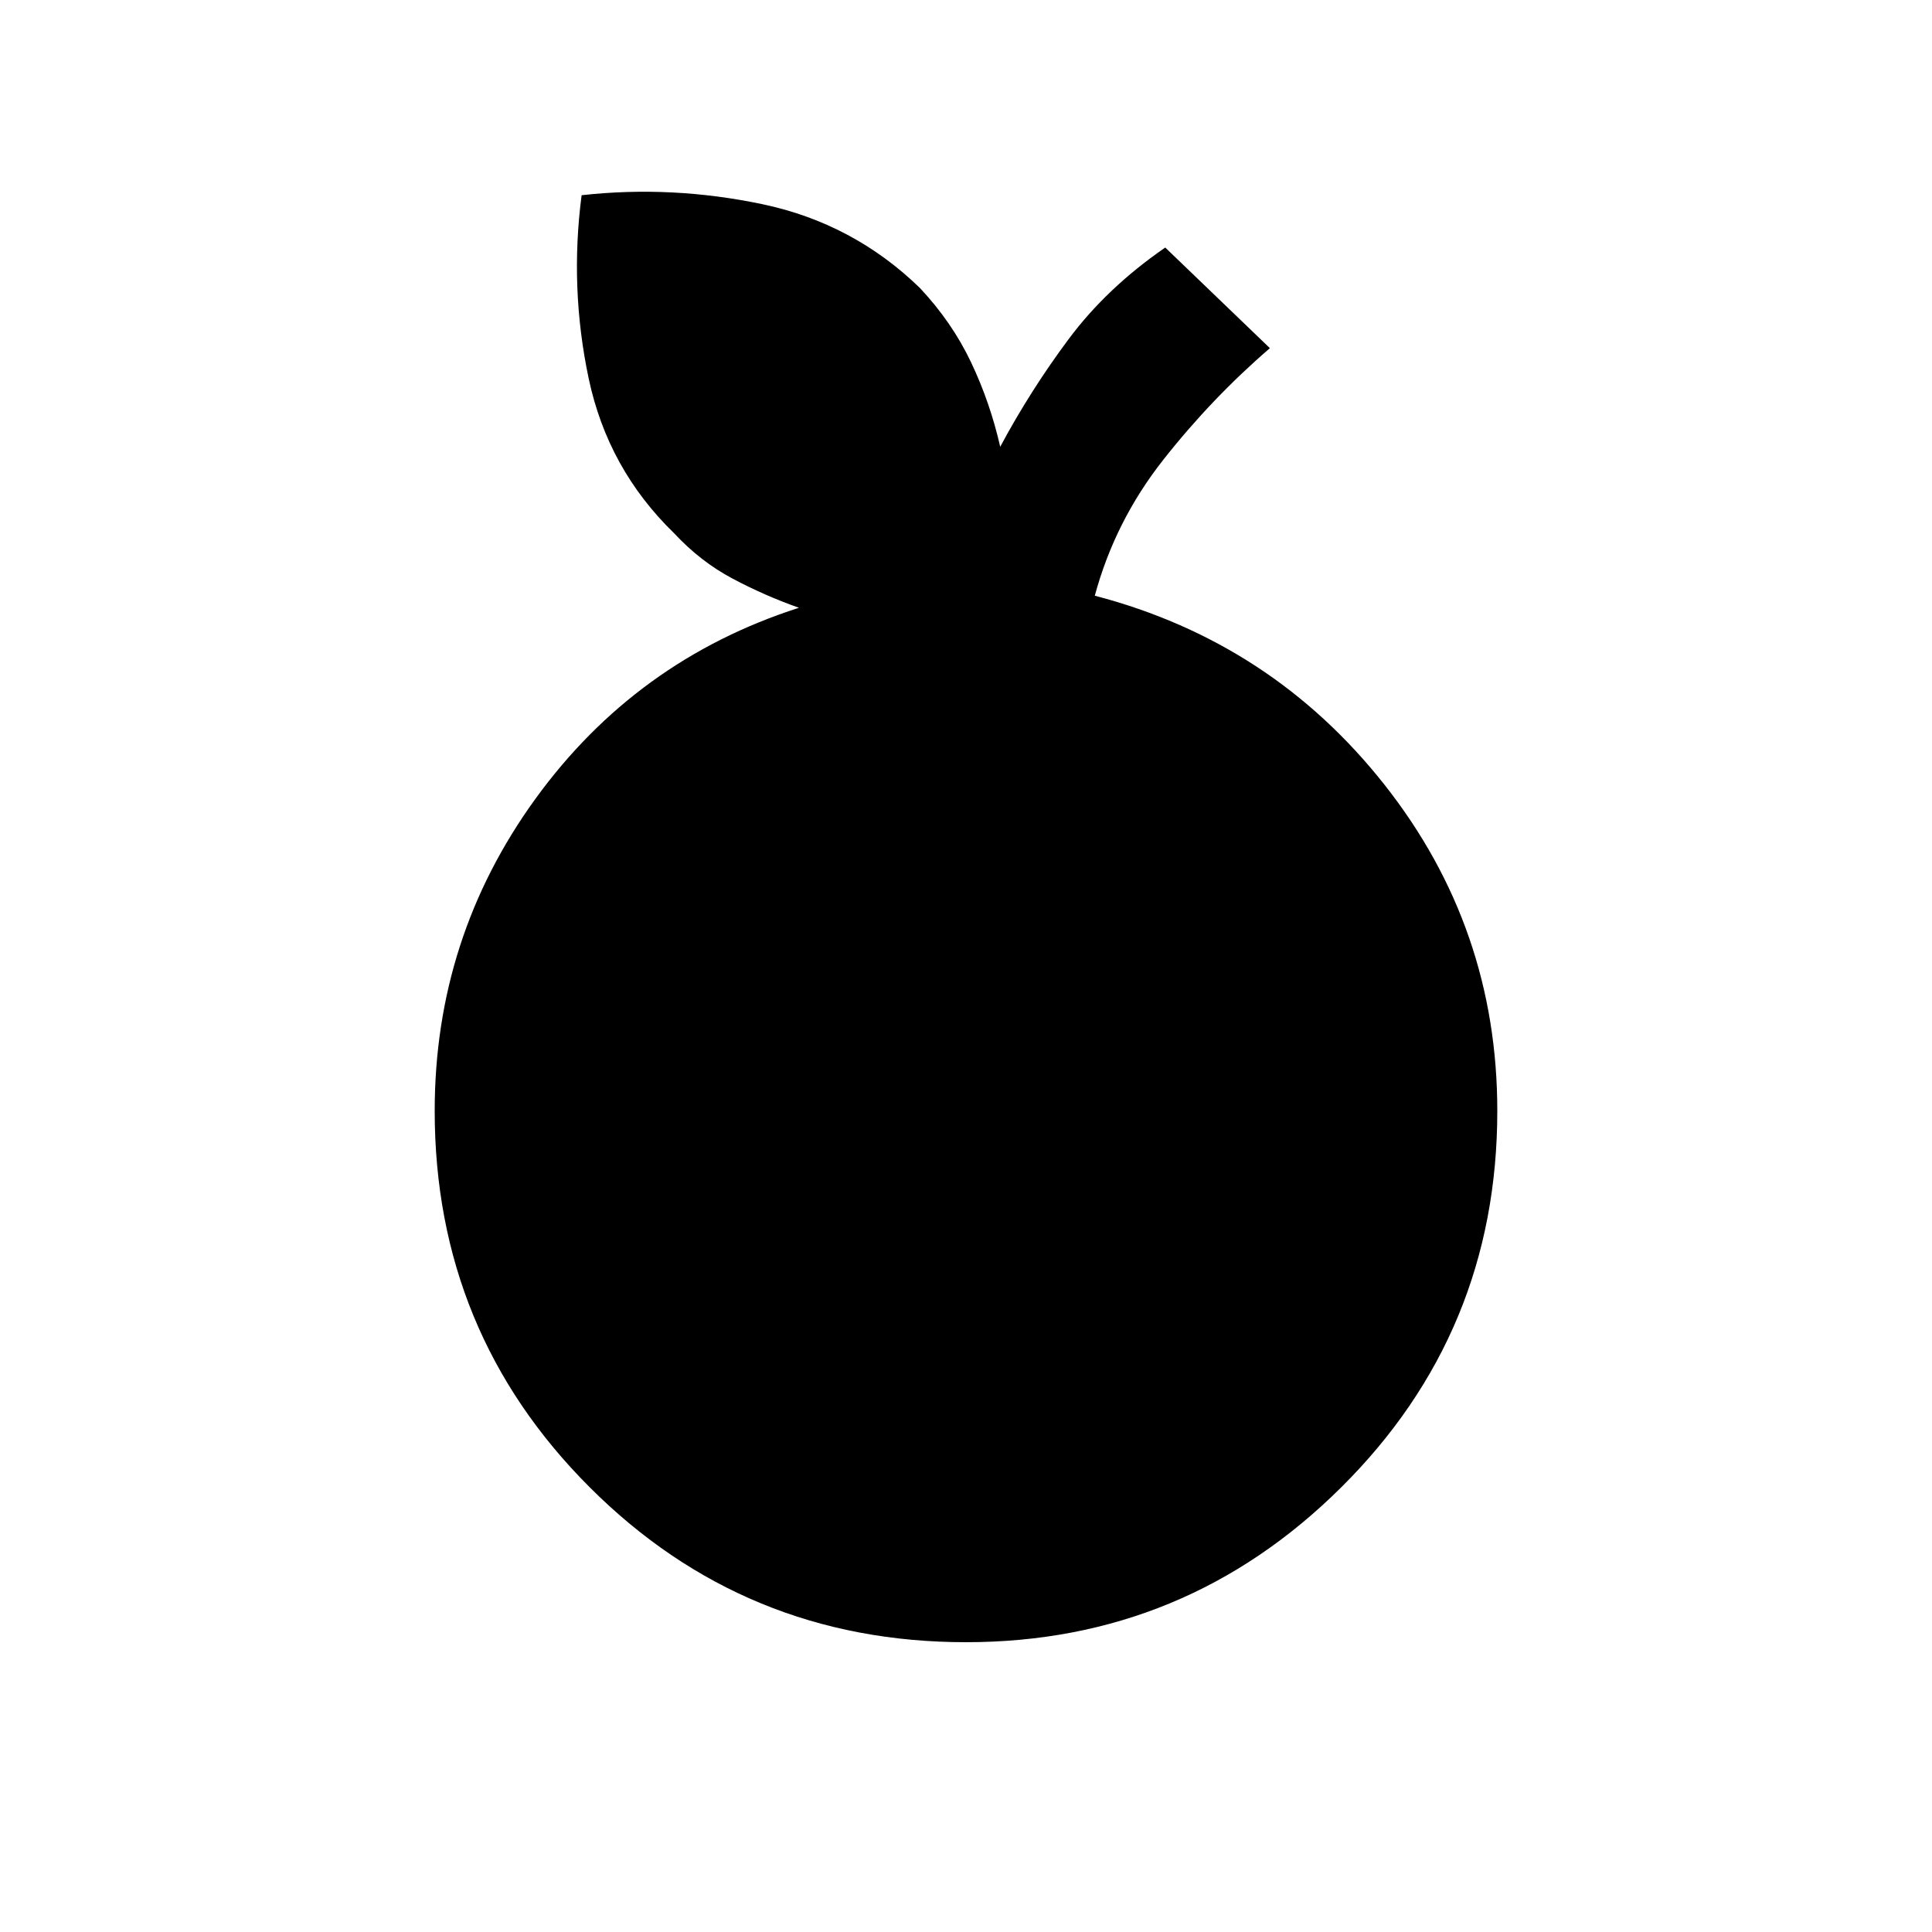 <svg xmlns="http://www.w3.org/2000/svg" height="20" viewBox="0 -960 960 960" width="20"><path d="M480-144q-110 0-187-77t-77-187q0-86 50-155t131-95q-17-6-33-14.5T335-695q-33-32-42.5-77t-3.5-91q45-5 90 4.5t78 41.5q16 17 25.5 37t14.5 42q15-28 34-53.5t48-45.5l52 50q-29 25-53 55.5T544-664q88 23 144 94t56 162q0 110-77.5 187T480-144Z"/></svg>